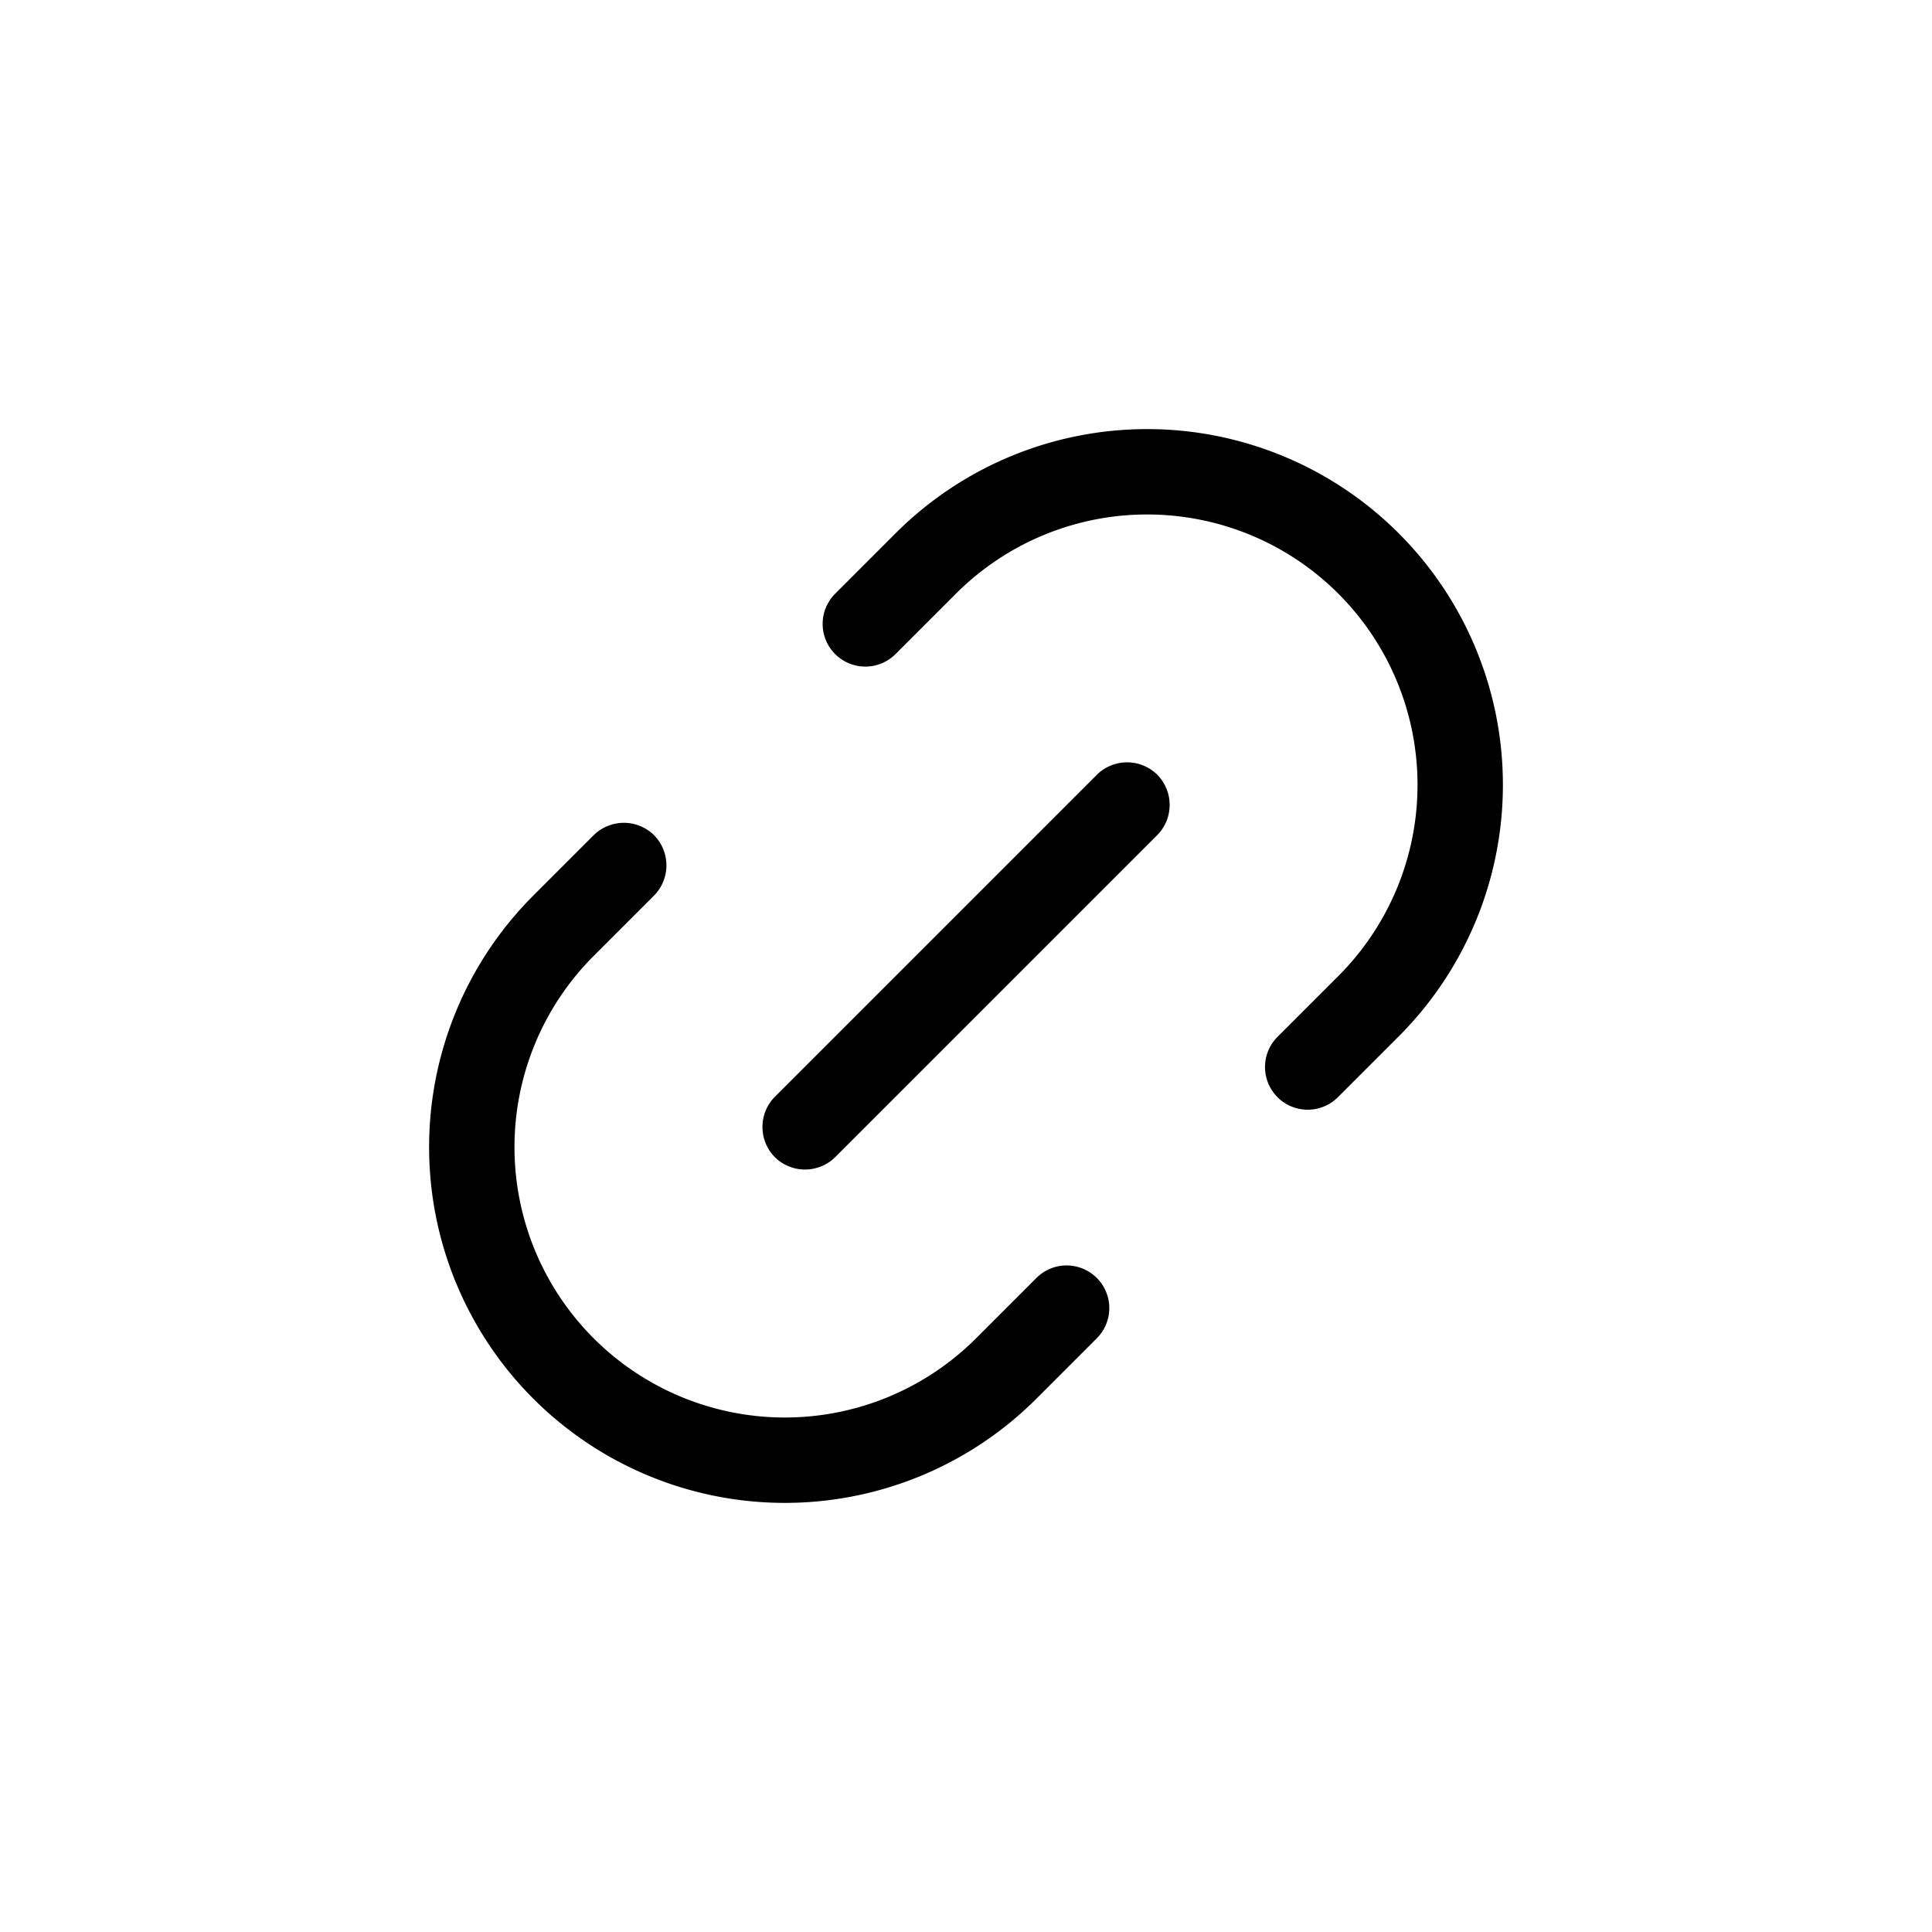 <svg xmlns="http://www.w3.org/2000/svg" width="25.209" height="25.209" viewBox="0 0 25.209 25.209">
  <g id="vuesax_outline_link" data-name="vuesax/outline/link" transform="translate(0 12.604) rotate(-45)">
    <g id="link" transform="translate(0 0)">
      <path id="Vector" d="M1.679,9.284H.557a.557.557,0,0,1,0-1.114H1.679a3.528,3.528,0,0,0,0-7.056H.564A.557.557,0,0,1,.564,0H1.679a4.642,4.642,0,0,1,0,9.284Z" transform="translate(10.576 4.271)"/>
      <path id="Vector-2" data-name="Vector" d="M5.756,9.284H4.642A4.642,4.642,0,0,1,4.642,0H5.756a.561.561,0,0,1,.557.557.561.561,0,0,1-.557.557H4.642a3.528,3.528,0,0,0,0,7.056H5.756a.557.557,0,0,1,0,1.114Z" transform="translate(0.928 4.271)"/>
      <path id="Vector-3" data-name="Vector" d="M6.5,1.114H.557A.561.561,0,0,1,0,.557.561.561,0,0,1,.557,0H6.5a.561.561,0,0,1,.557.557A.561.561,0,0,1,6.5,1.114Z" transform="translate(5.385 8.356)"/>
      <path id="Vector-4" data-name="Vector" d="M0,0H17.825V17.826H0Z" fill="none" opacity="0"/>
    </g>
  </g>
</svg>
